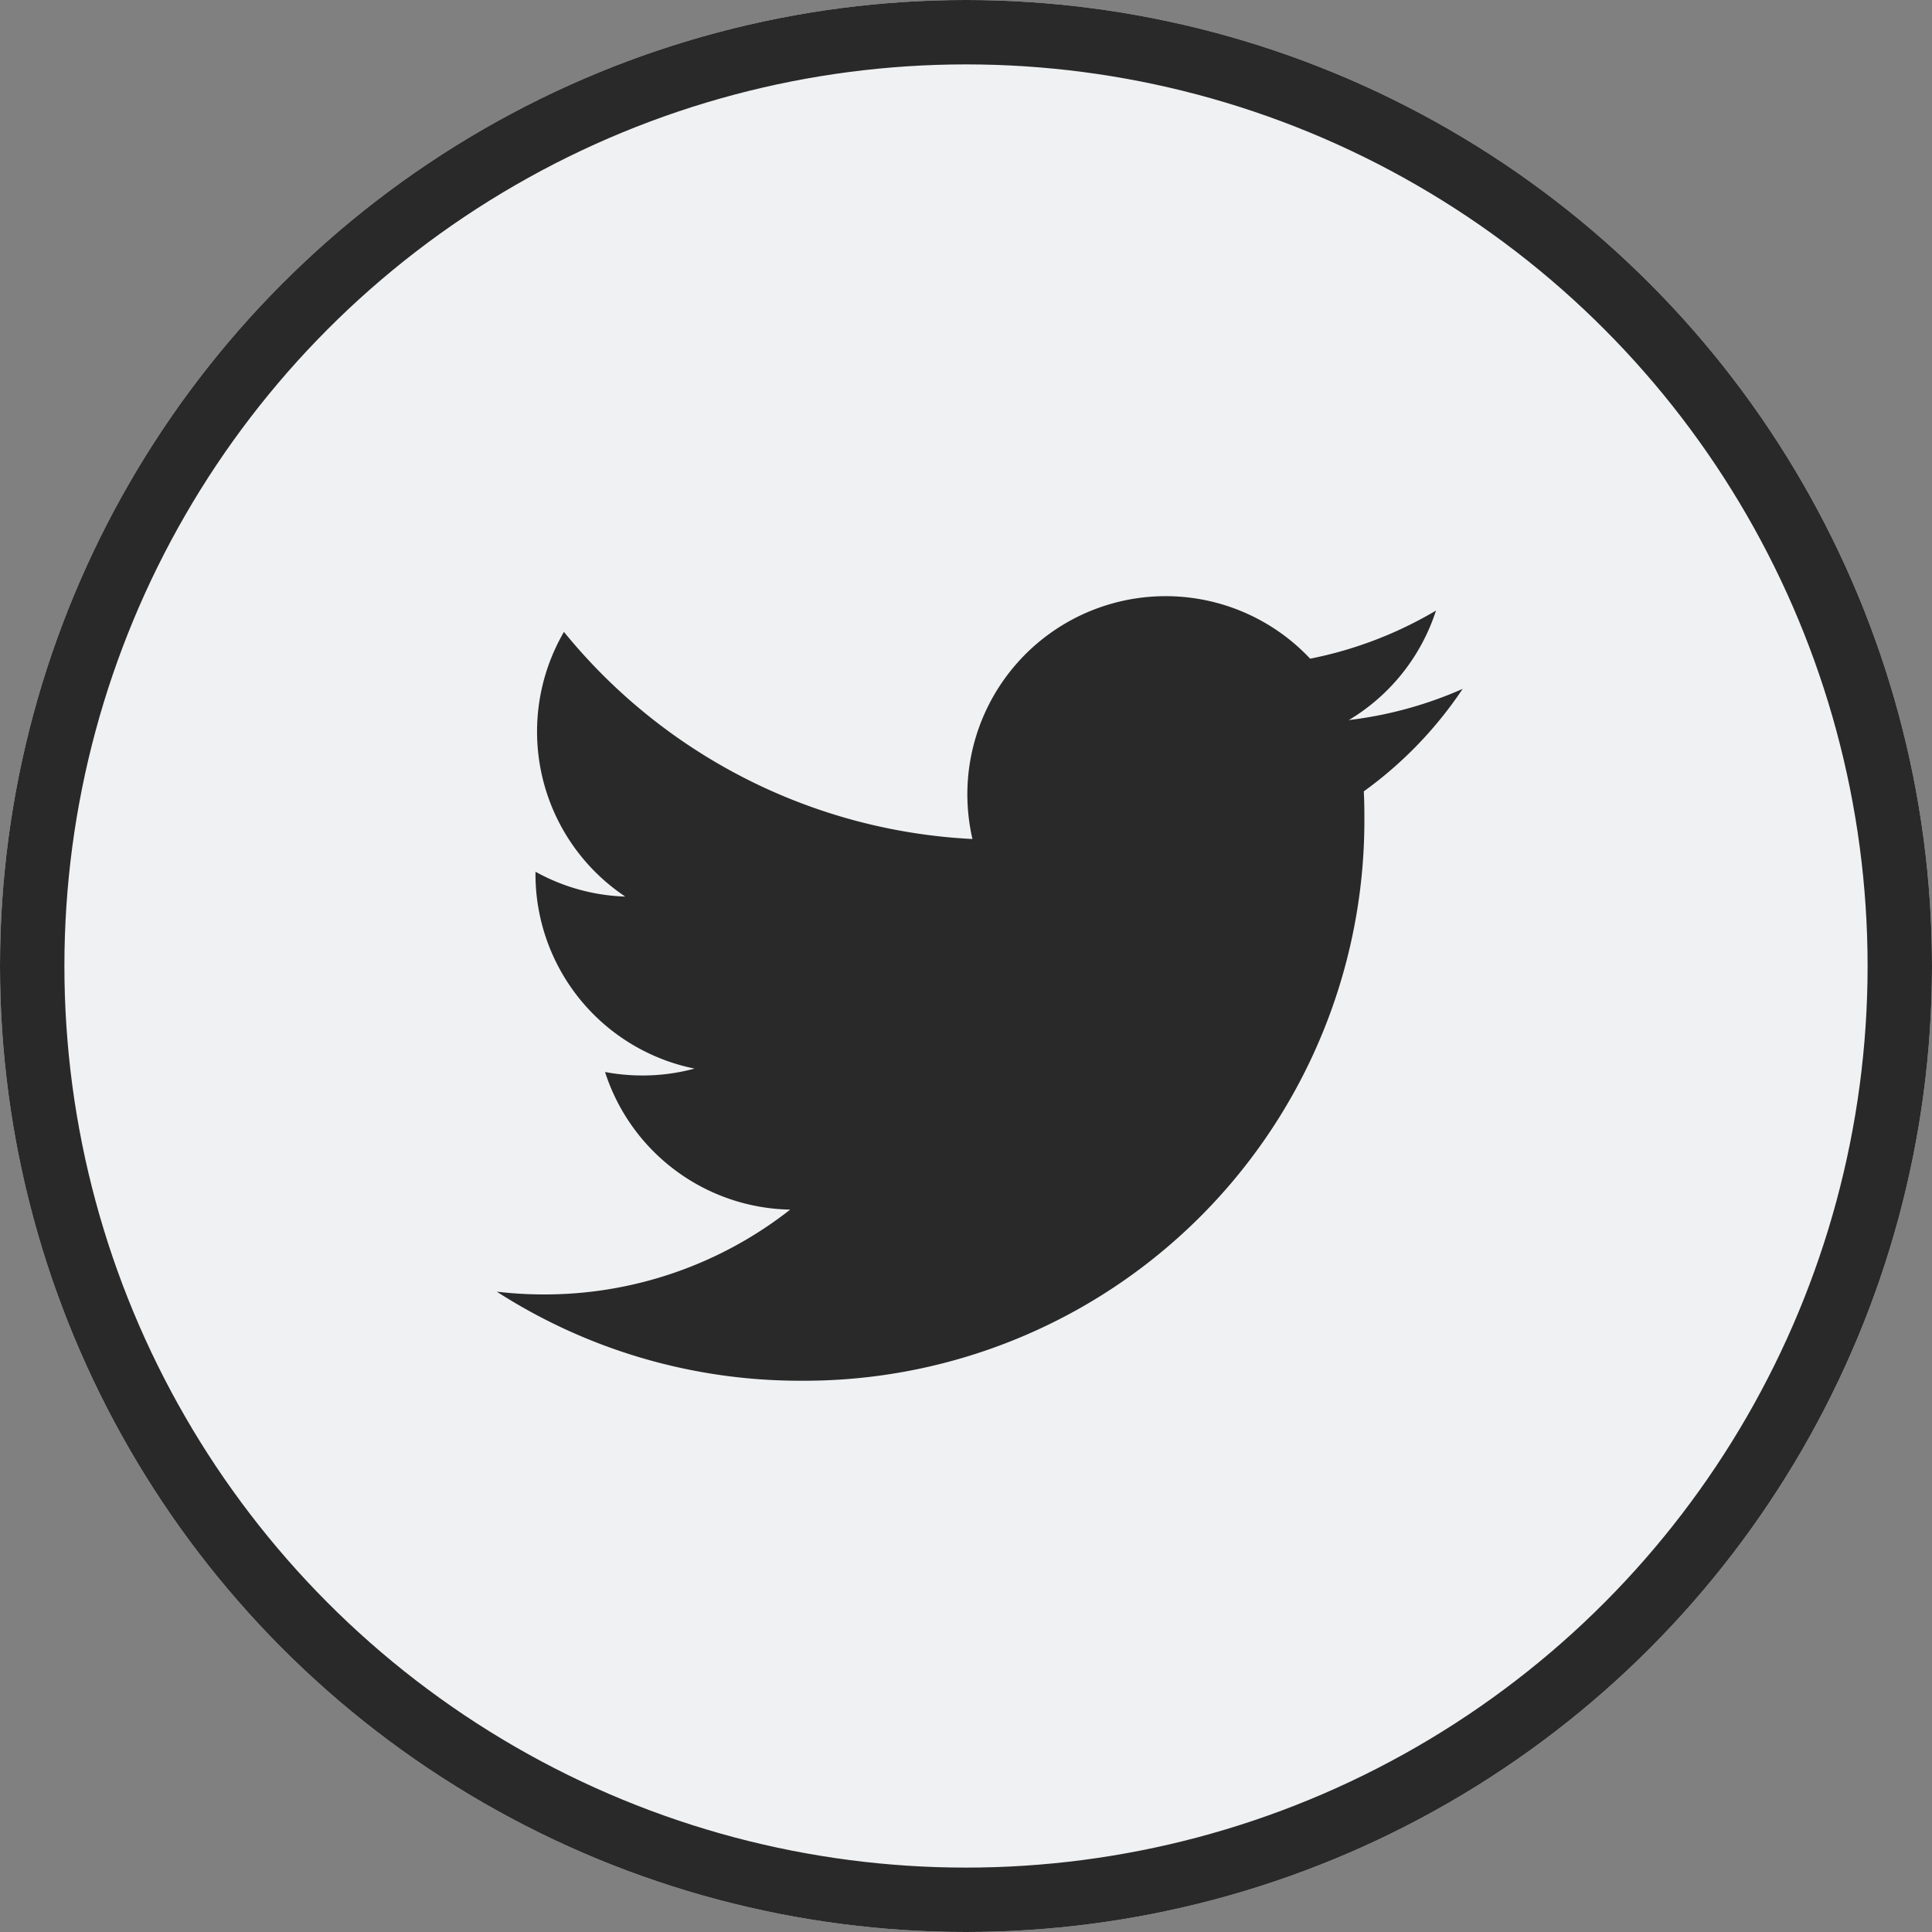 <svg xmlns="http://www.w3.org/2000/svg" width="30" height="30" viewBox="0 0 30 30">
  <rect x="0" y="0" width="30" height="30" fill="#808080" stroke="none"/>
  <g id="Group_26" data-name="Group 26" transform="translate(-1403 -8479)">
    <g id="Ellipse_3" data-name="Ellipse 3" transform="translate(1403 8479)" fill="#f0f1f2" stroke="#292929" stroke-width="1">
      <circle cx="15" cy="15" r="15" stroke="none"/>
      <circle cx="15" cy="15" r="14.5" fill="none"/>
    </g>
    <path id="twitter" d="M14.745,7.073c.007.132.009.266.009.4A8.7,8.7,0,0,1,6,16.228a8.7,8.7,0,0,1-4.718-1.383,6.248,6.248,0,0,0,.734.043,6.176,6.176,0,0,0,3.822-1.317,3.081,3.081,0,0,1-2.875-2.137,3.136,3.136,0,0,0,.579.054,3.079,3.079,0,0,0,.811-.107A3.081,3.081,0,0,1,1.883,8.362V8.324a3.068,3.068,0,0,0,1.394.386A3.08,3.08,0,0,1,2.325,4.6,8.736,8.736,0,0,0,8.668,7.816a3.118,3.118,0,0,1-.079-.7,3.079,3.079,0,0,1,5.323-2.1,6.189,6.189,0,0,0,1.954-.747,3.088,3.088,0,0,1-1.353,1.7,6.165,6.165,0,0,0,1.767-.484,6.226,6.226,0,0,1-1.536,1.592Z" transform="translate(1409.432 8484.212)" fill="#292929"/>
  </g>
</svg>
